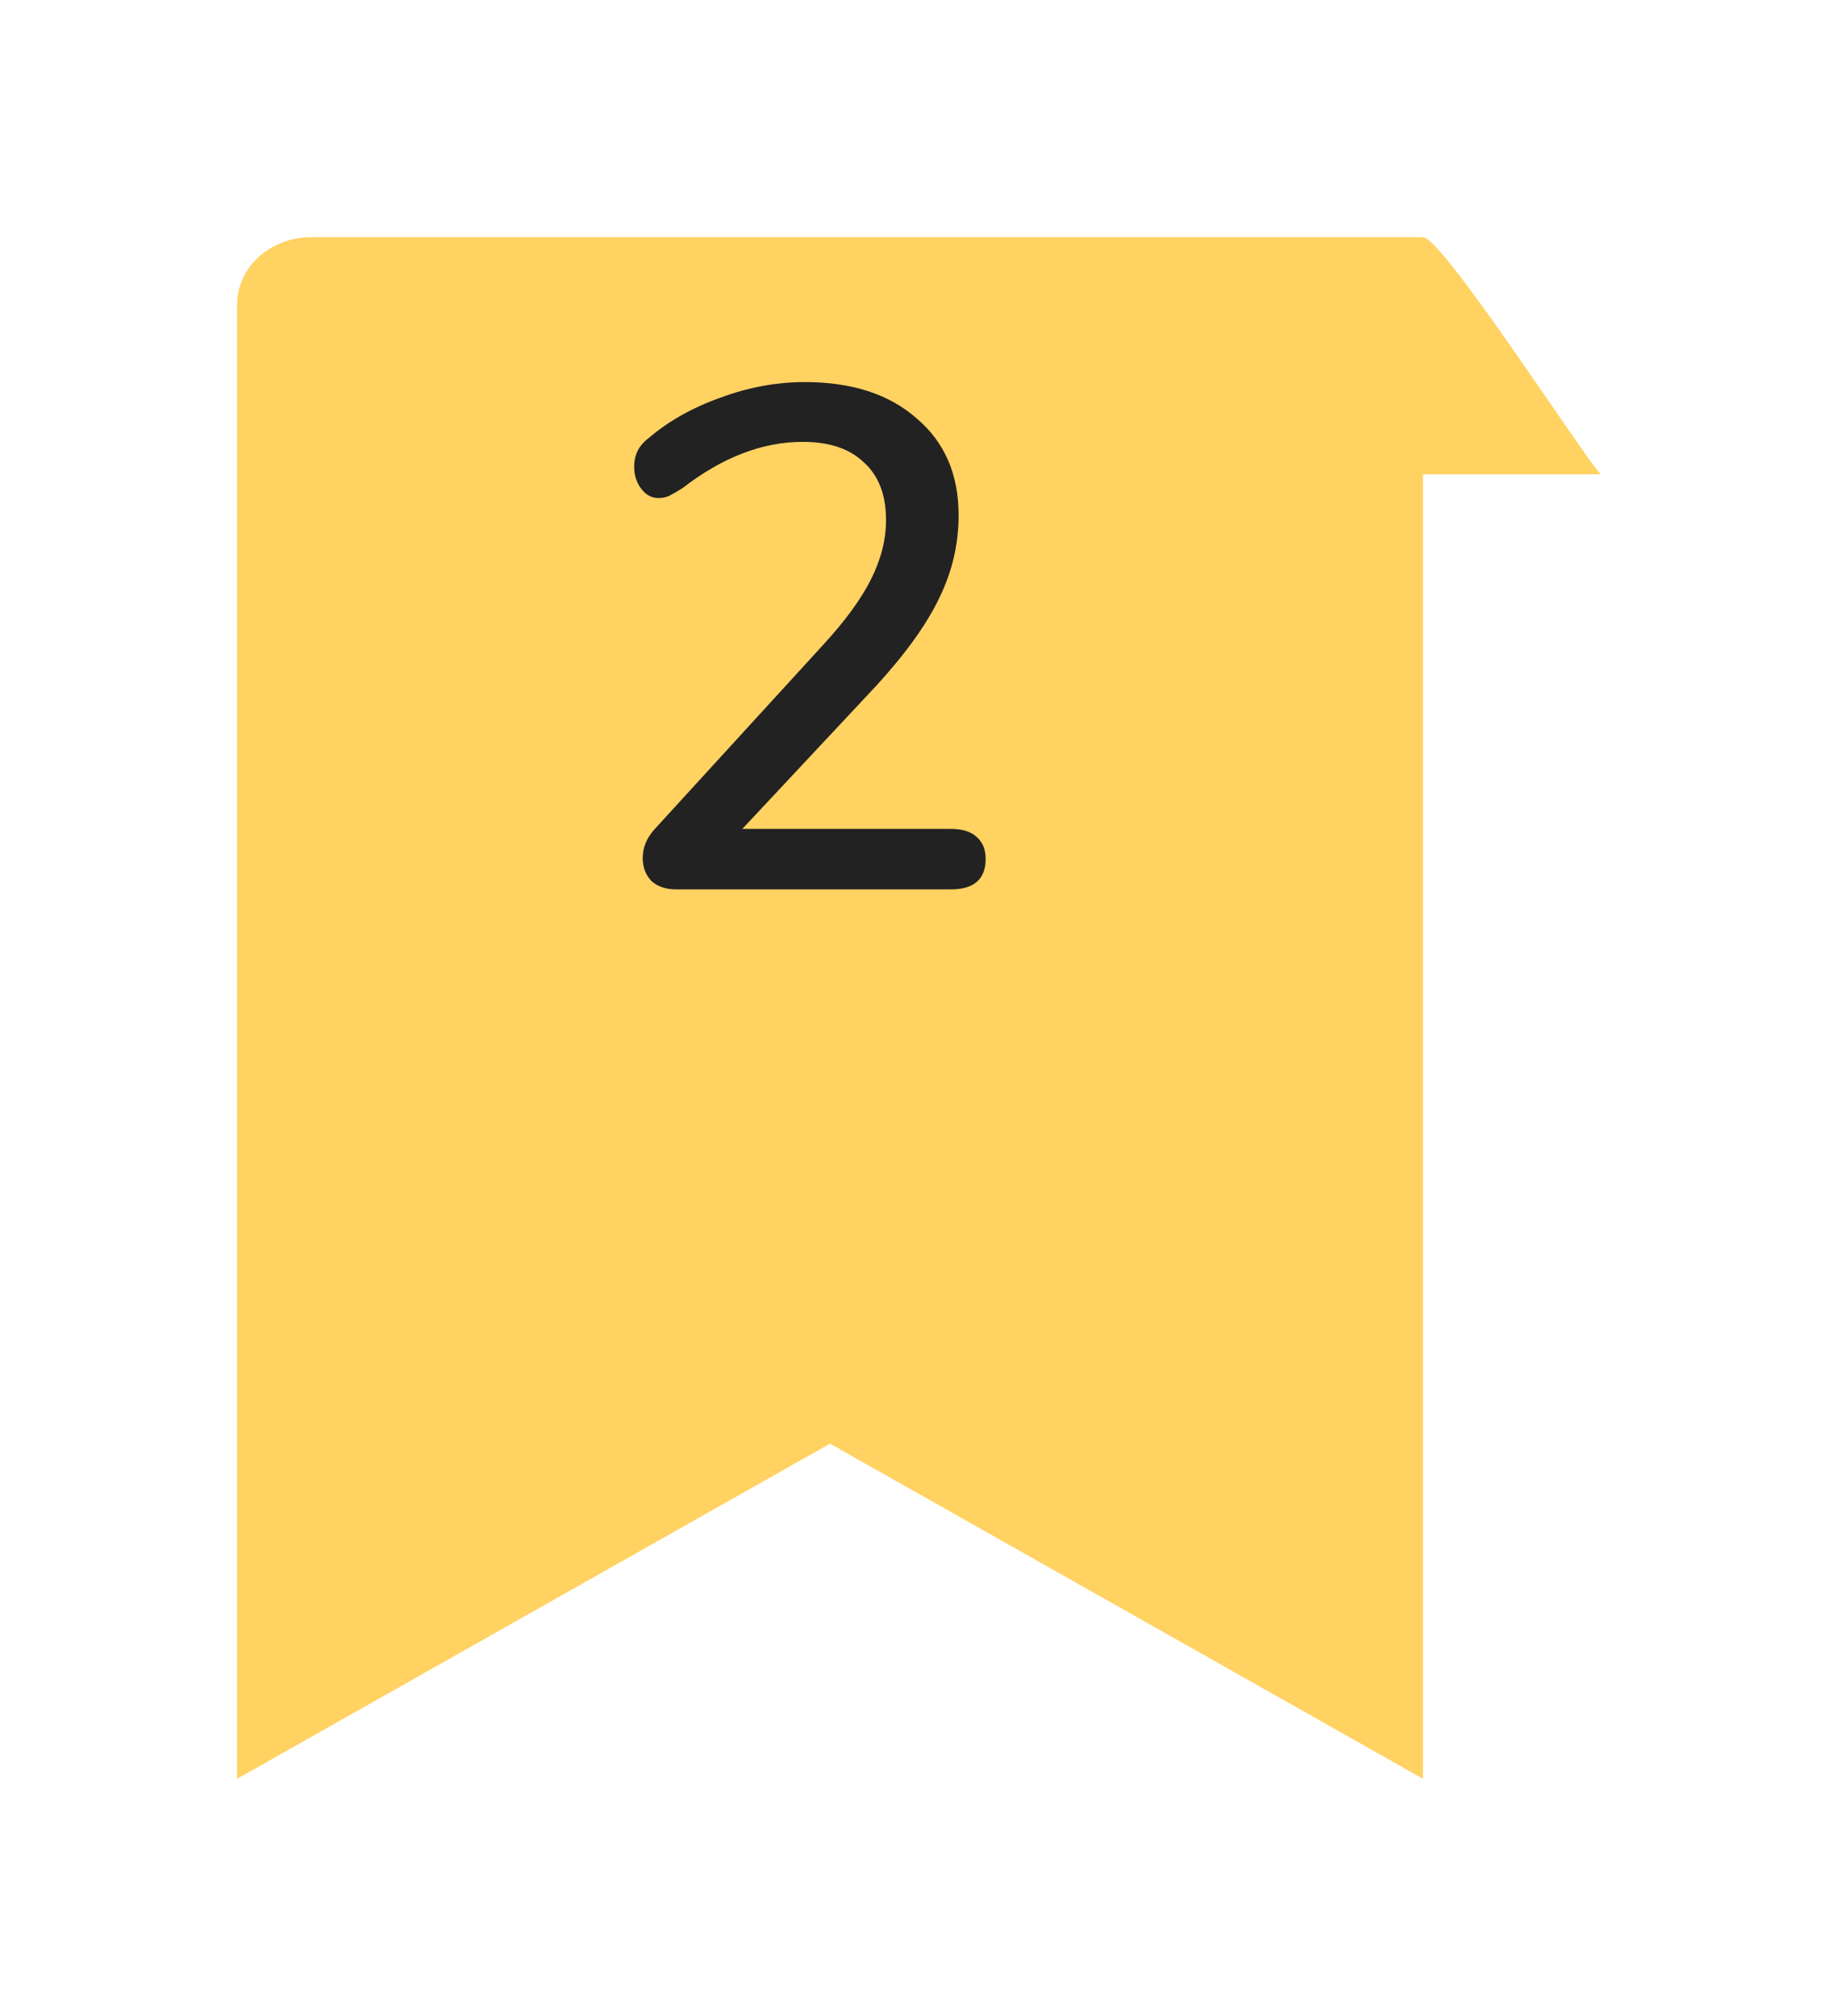 <svg width="31" height="34" viewBox="0 0 31 34" fill="none" xmlns="http://www.w3.org/2000/svg">
<g filter="url(#filter0_d)">
<path d="M24 26L13.999 20.348L4 26V1.13C4 0.831 4.132 0.543 4.366 0.331C4.601 0.119 4.918 0 5.25 0L24 0C24.331 0 26.766 3.788 27 4H24V26Z" fill="#FFD262"/>
</g>
<path d="M16.036 13.98C16.228 13.98 16.372 14.024 16.468 14.112C16.572 14.2 16.624 14.324 16.624 14.484C16.624 14.828 16.428 15 16.036 15H11.404C11.228 15 11.088 14.952 10.984 14.856C10.888 14.752 10.84 14.624 10.84 14.472C10.84 14.288 10.912 14.12 11.056 13.968L13.876 10.884C14.252 10.476 14.524 10.104 14.692 9.768C14.86 9.432 14.944 9.1 14.944 8.772C14.944 8.348 14.82 8.024 14.572 7.8C14.332 7.568 13.988 7.452 13.54 7.452C12.86 7.452 12.184 7.712 11.512 8.232C11.424 8.288 11.348 8.332 11.284 8.364C11.228 8.388 11.168 8.4 11.104 8.4C10.992 8.4 10.896 8.348 10.816 8.244C10.736 8.14 10.696 8.016 10.696 7.872C10.696 7.672 10.776 7.512 10.936 7.392C11.272 7.104 11.676 6.876 12.148 6.708C12.62 6.532 13.096 6.444 13.576 6.444C14.368 6.444 14.996 6.648 15.46 7.056C15.932 7.456 16.168 8 16.168 8.688C16.168 9.176 16.06 9.64 15.844 10.08C15.636 10.52 15.284 11.012 14.788 11.556L12.52 13.98H16.036Z" fill="#222222"/>
<defs>
<filter id="filter0_d" x="0" y="0" width="31" height="34" filterUnits="userSpaceOnUse" color-interpolation-filters="sRGB">
<feFlood flood-opacity="0" result="BackgroundImageFix"/>
<feColorMatrix in="SourceAlpha" type="matrix" values="0 0 0 0 0 0 0 0 0 0 0 0 0 0 0 0 0 0 127 0"/>
<feOffset dy="4"/>
<feGaussianBlur stdDeviation="2"/>
<feColorMatrix type="matrix" values="0 0 0 0 0 0 0 0 0 0 0 0 0 0 0 0 0 0 0.16 0"/>
<feBlend mode="normal" in2="BackgroundImageFix" result="effect1_dropShadow"/>
<feBlend mode="normal" in="SourceGraphic" in2="effect1_dropShadow" result="shape"/>
</filter>
</defs>
</svg>
